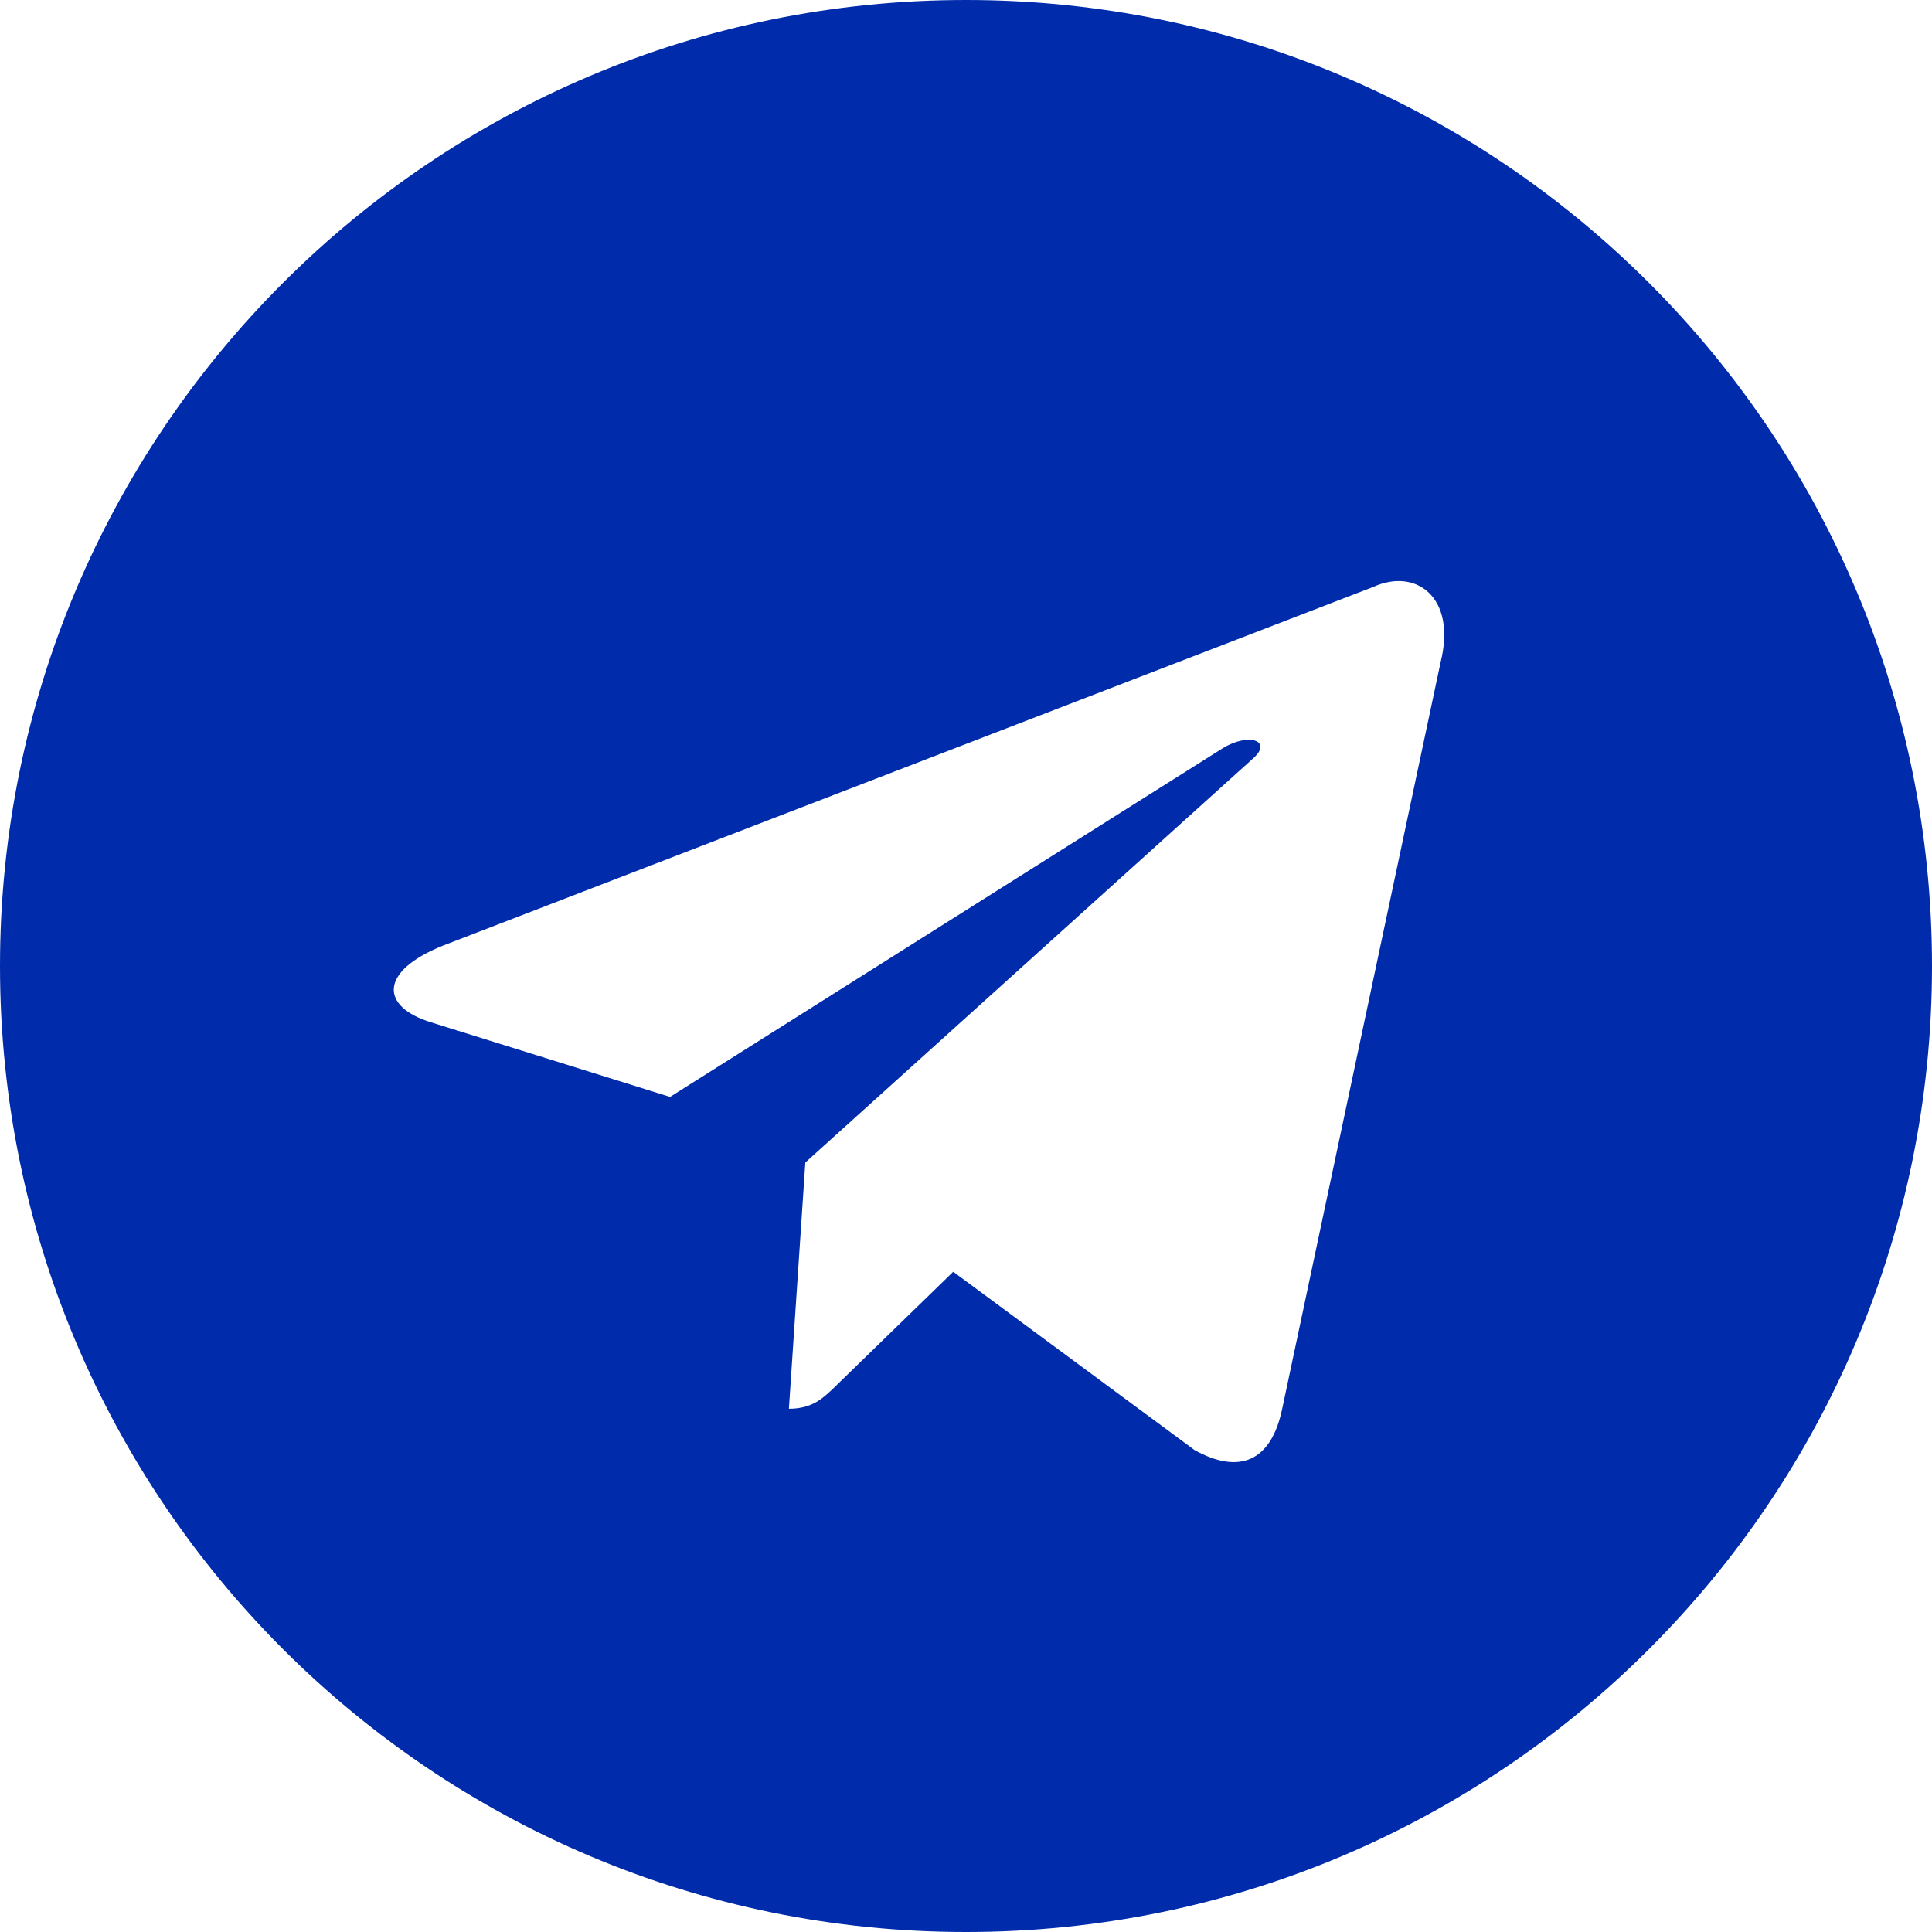 <svg width="72" height="72" viewBox="0 0 72 72" fill="none" xmlns="http://www.w3.org/2000/svg">
<g id="Telegram">
<path id="Combined Shape" fill-rule="evenodd" clip-rule="evenodd" d="M72 36C72 55.882 55.882 72 36 72C16.118 72 0 55.882 0 36C0 16.118 16.118 0 36 0C55.882 0 72 16.118 72 36ZM29.4 52.5C30.276 52.5 30.676 52.11 31.159 51.64L31.2 51.6L35.524 47.395L44.52 54.042C46.175 54.955 47.37 54.482 47.783 52.505L53.688 24.676C54.293 22.252 52.764 21.152 51.181 21.871L16.503 35.243C14.136 36.192 14.15 37.513 16.072 38.101L24.971 40.879L45.573 27.881C46.545 27.291 47.438 27.608 46.705 28.259L30.013 43.322L30.013 43.322L30.013 43.322L30.012 43.323L30.012 43.323L29.4 52.5Z" fill="#002BAB"/>
</g>
</svg>
